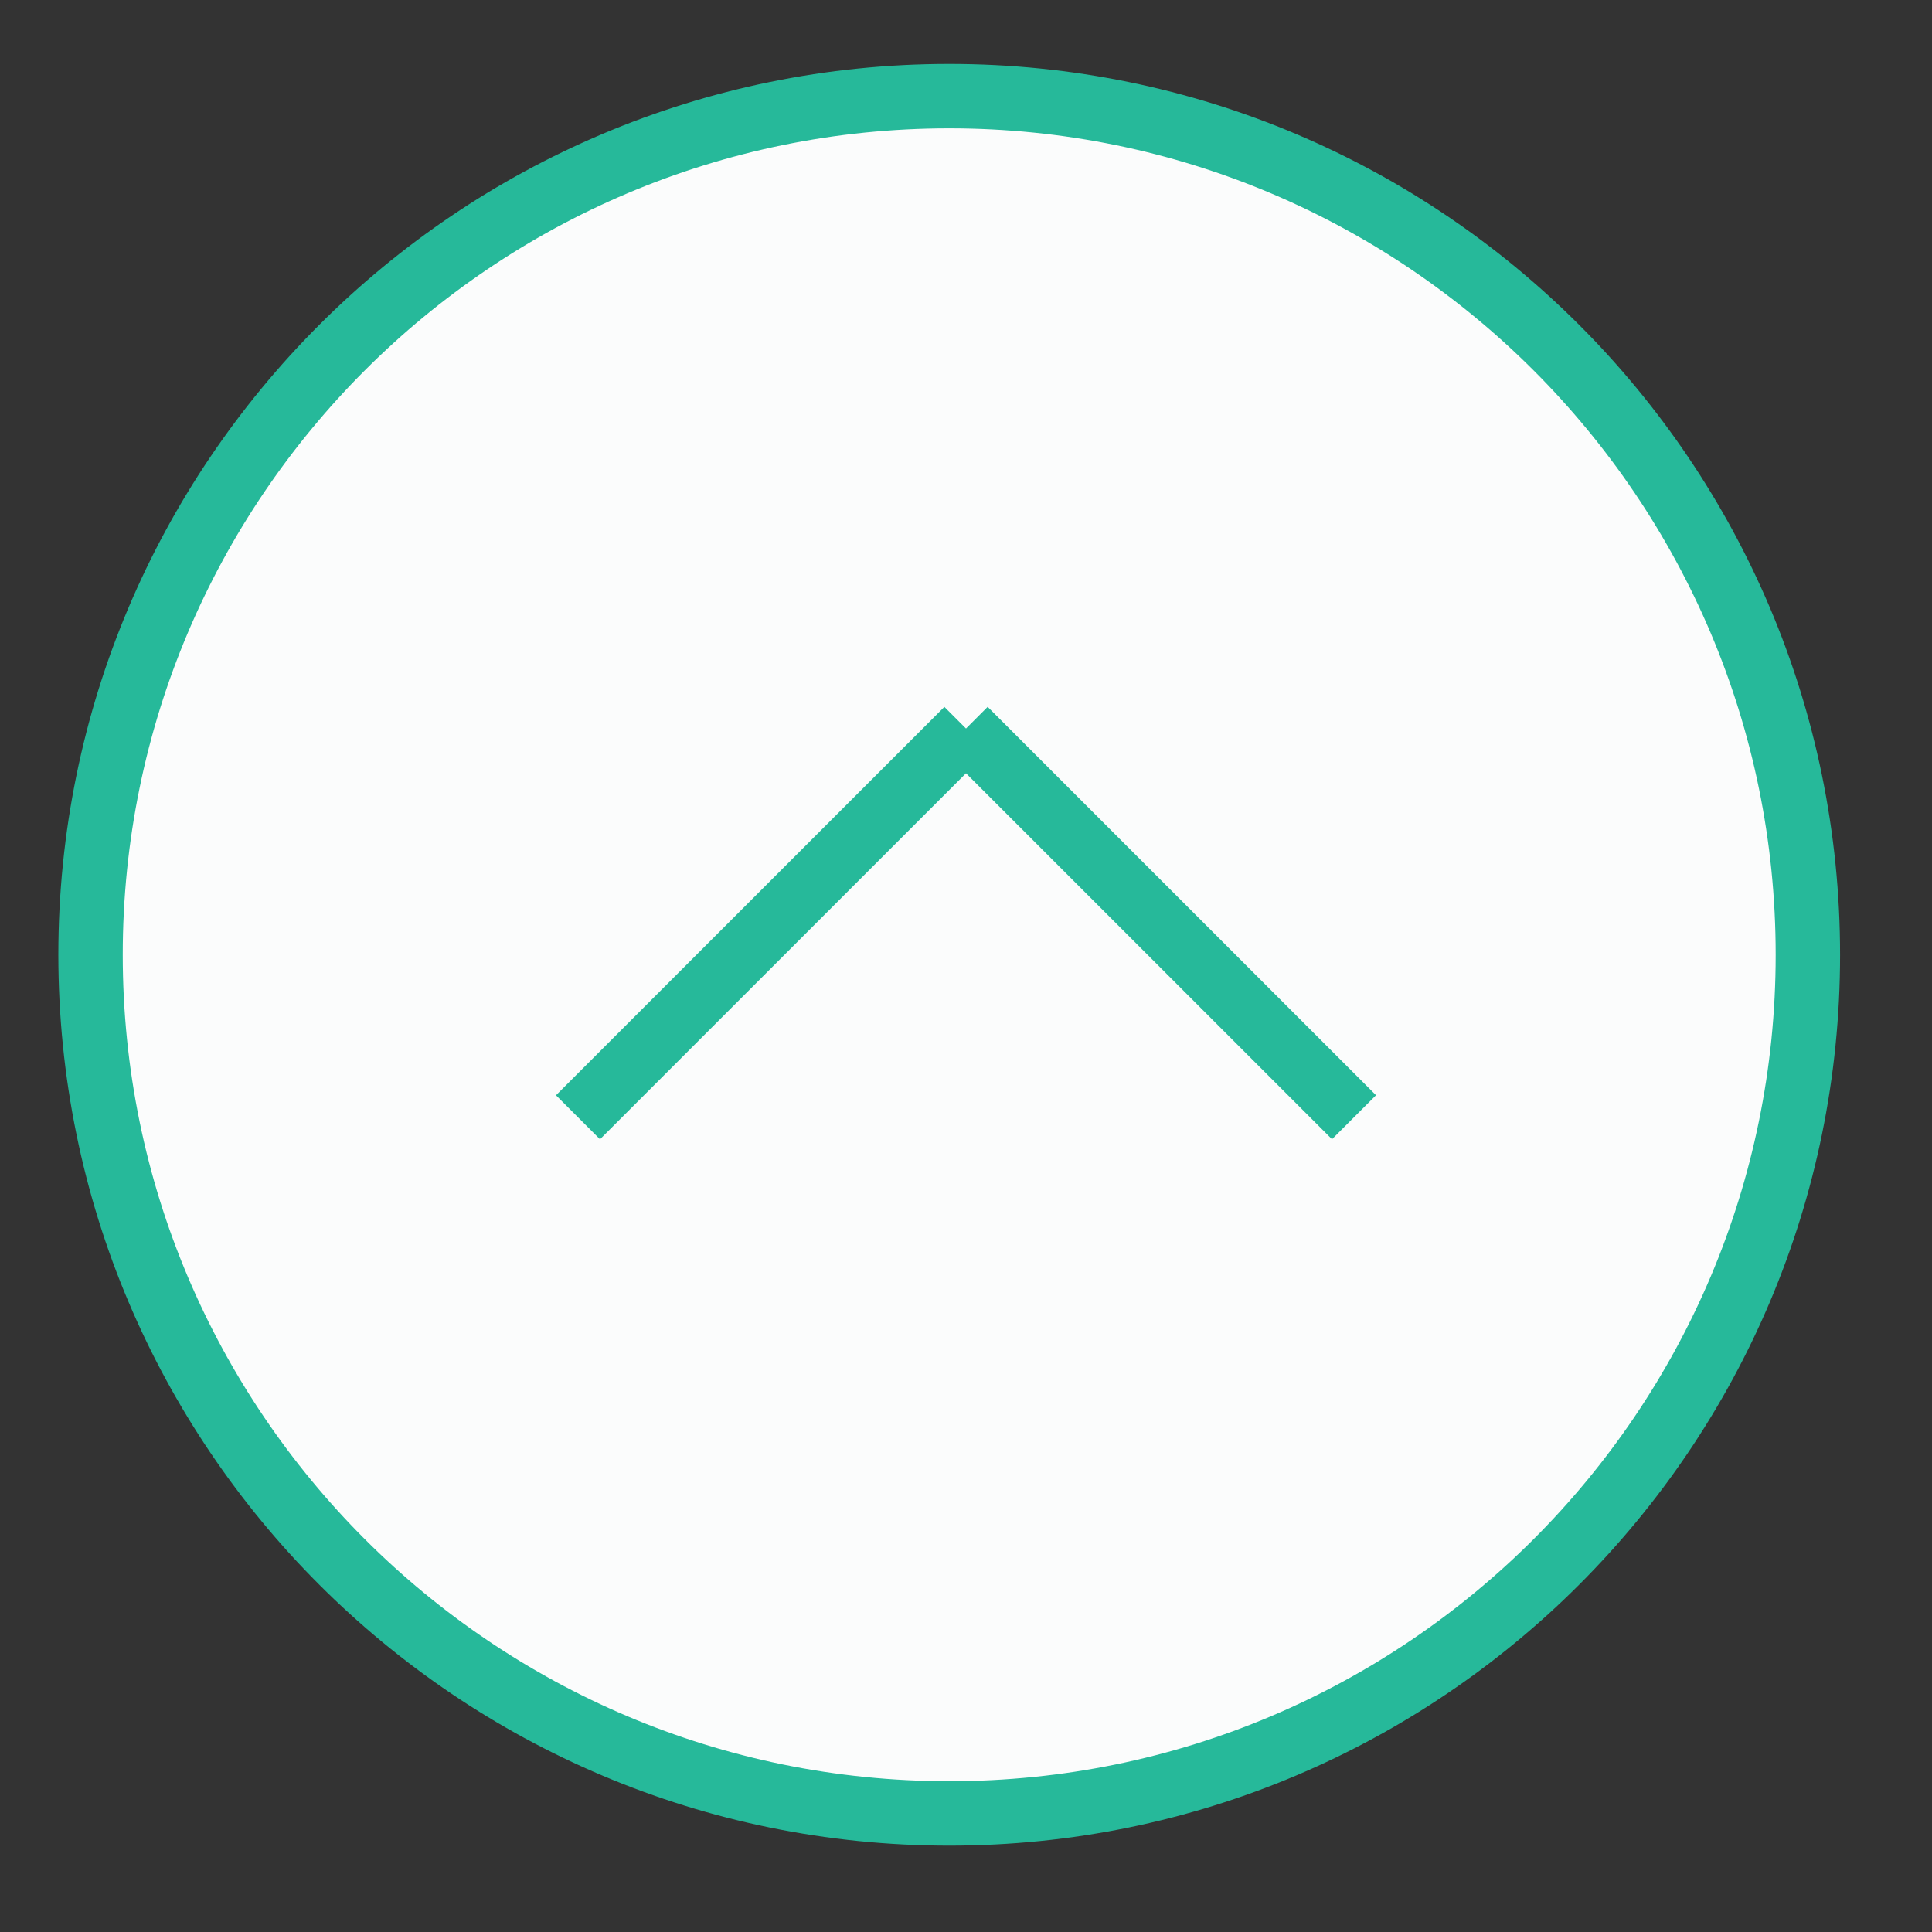 <?xml version="1.0" encoding="utf-8"?>
<!-- Generator: Adobe Illustrator 15.0.0, SVG Export Plug-In . SVG Version: 6.00 Build 0)  -->
<!DOCTYPE svg PUBLIC "-//W3C//DTD SVG 1.1//EN" "http://www.w3.org/Graphics/SVG/1.1/DTD/svg11.dtd">
<svg version="1.1" id="Layer_1" xmlns="http://www.w3.org/2000/svg" xmlns:xlink="http://www.w3.org/1999/xlink" x="0px" y="0px"
	 width="45px" height="45px" viewBox="0 0 45 45" enable-background="new 0 0 45 45" xml:space="preserve">
<rect x="0" y="0" width="45" height="45" fill="#333333" stroke="none"/>
<path fill="#FBFCFC" stroke="#26B99A" stroke-width="1.5" stroke-miterlimit="10" d="M22.109,42.238c11.045,0,20-8.954,20-19.999
	c0-11.045-8.955-20-20-20c-11.045,0-20,8.954-20,20C2.109,33.284,11.064,42.238,22.109,42.238z"/>
<g>
	<g>
		<polygon fill="#26B99A" points="32.05,25.51 23.004,16.464 22.5,16.969 21.996,16.465 12.95,25.511 13.975,26.536 22.5,18.011 
			31.025,26.535 		"/>
	</g>
</g>
</svg>
